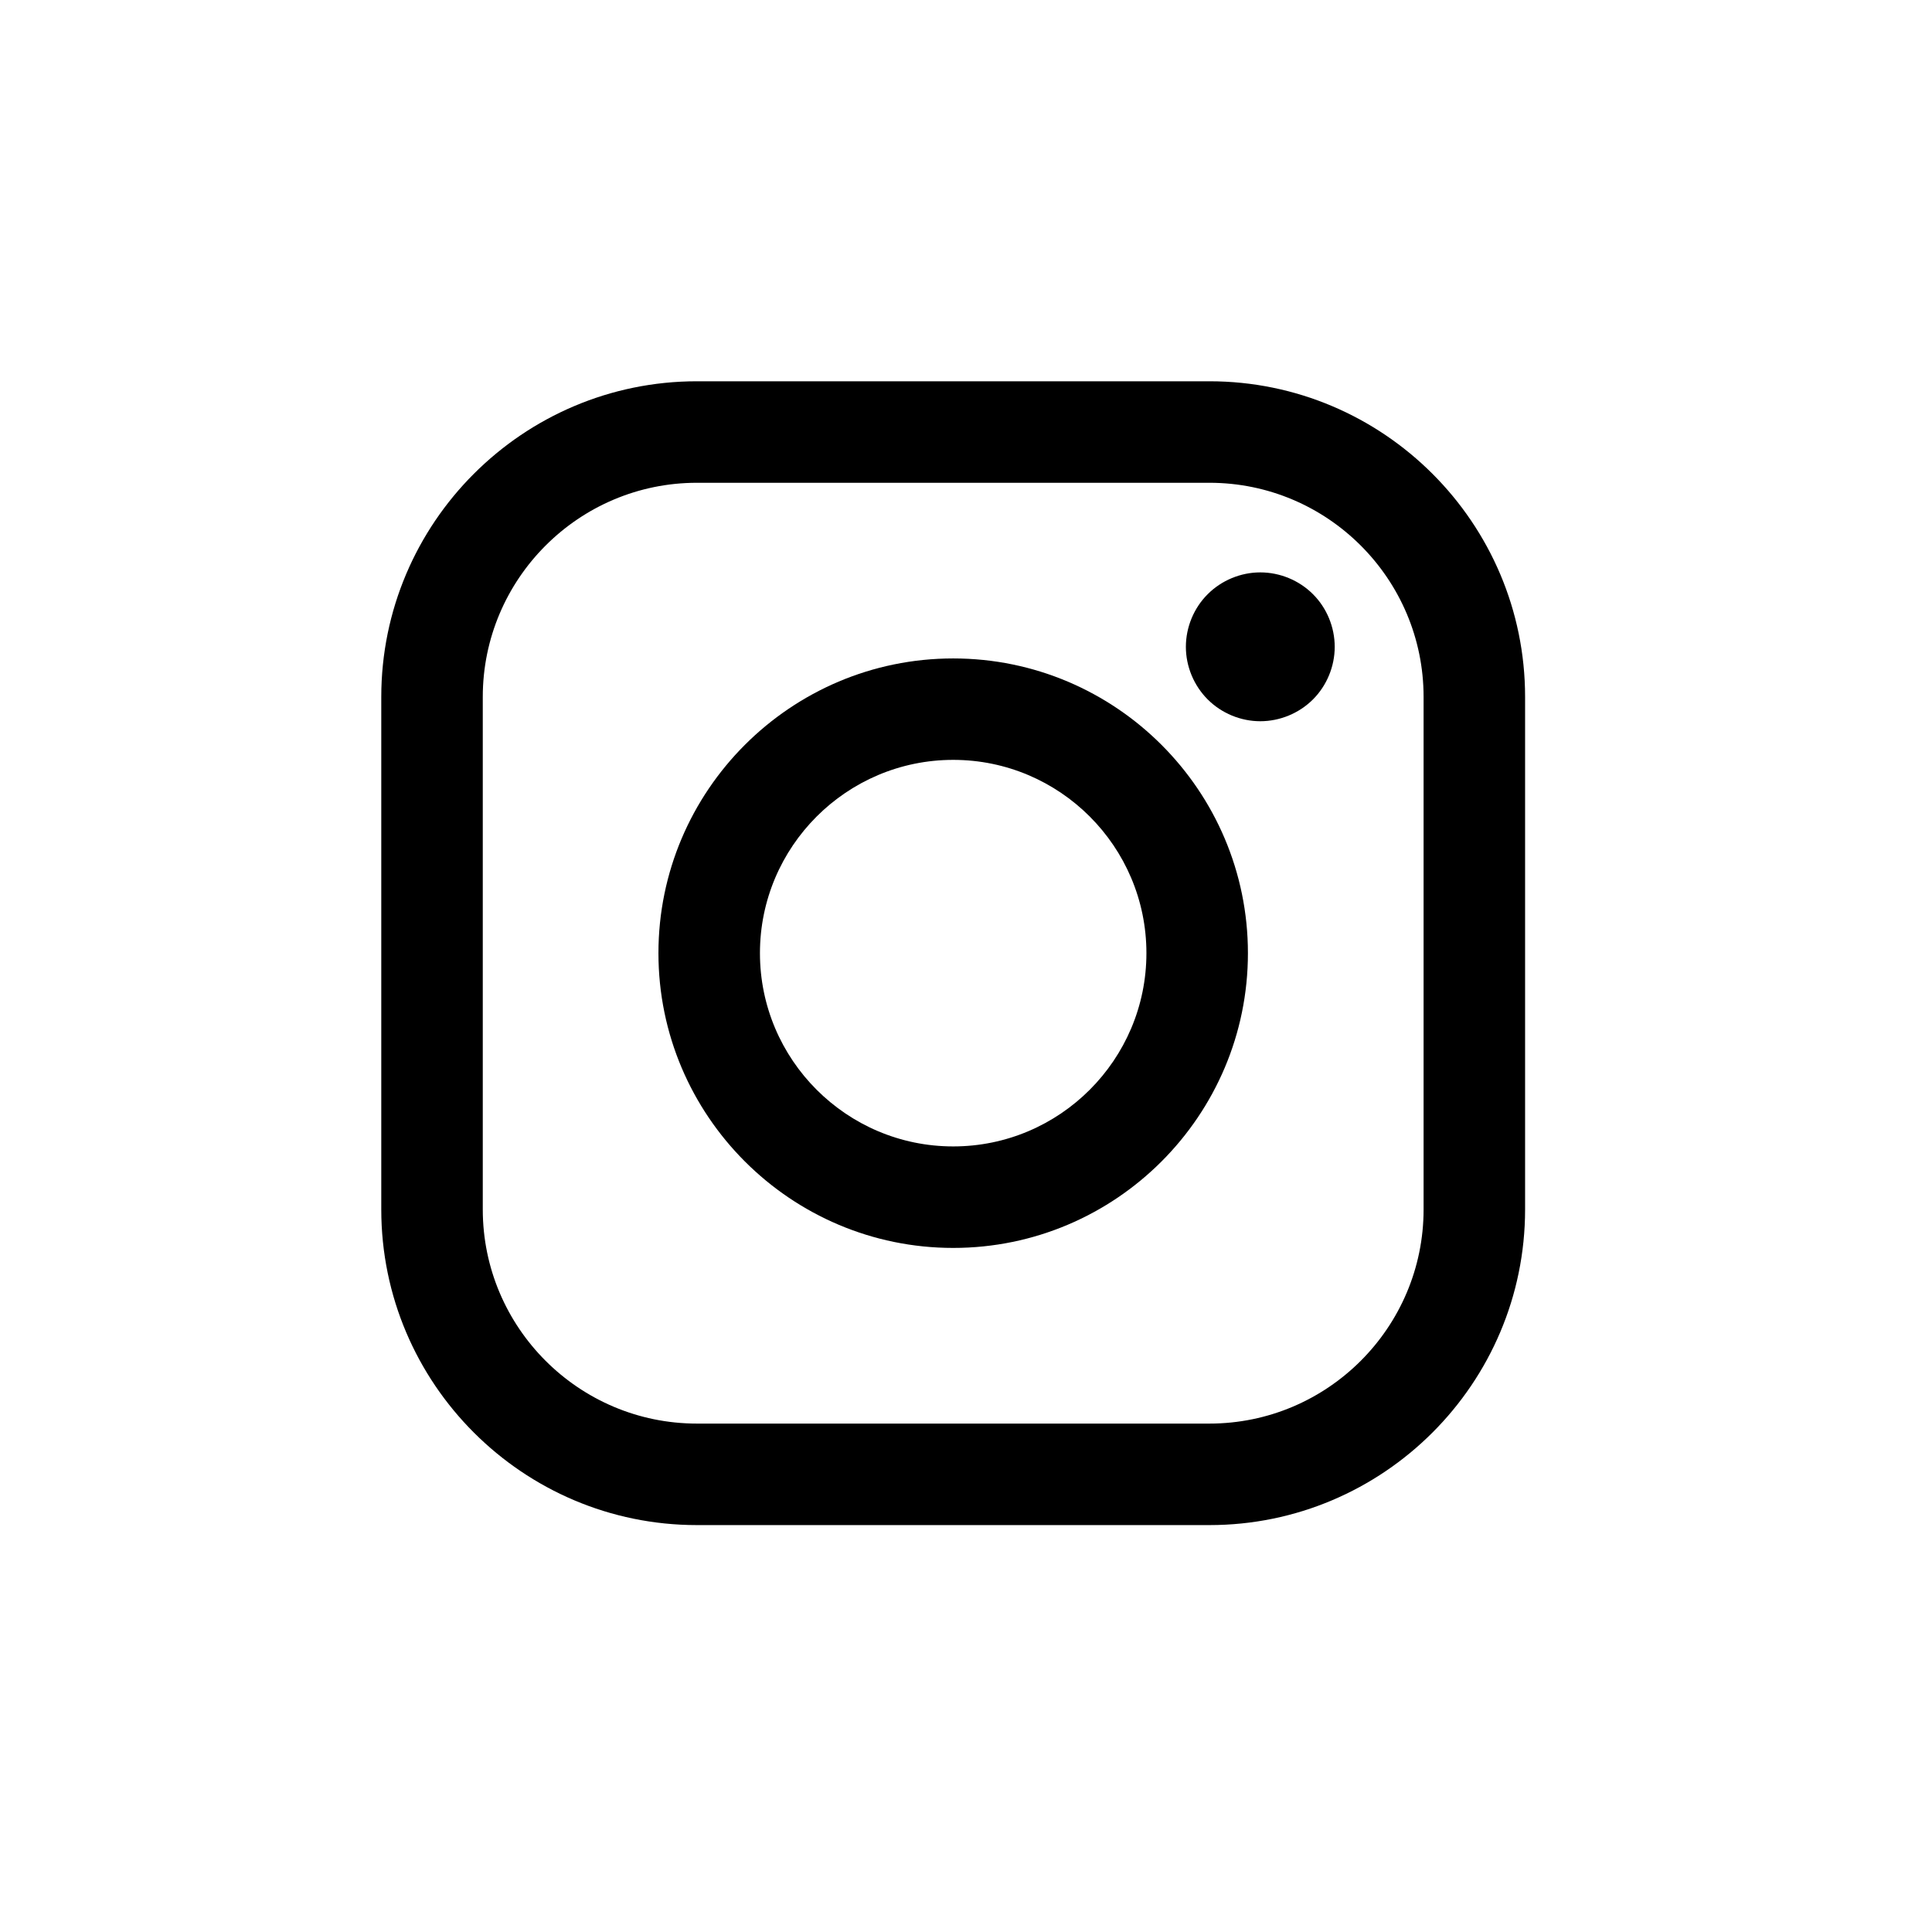 <svg width="26" height="26" viewBox="0 0 26 26" fill="none" xmlns="http://www.w3.org/2000/svg">
<path d="M16.276 5.131H9.379C7.036 5.131 5.131 7.037 5.131 9.379V16.276C5.131 18.618 7.036 20.524 9.379 20.524H16.276C18.618 20.524 20.524 18.618 20.524 16.276V9.379C20.524 7.037 18.618 5.131 16.276 5.131ZM19.158 16.276C19.158 17.865 17.865 19.158 16.276 19.158H9.379C7.79 19.158 6.497 17.865 6.497 16.276V9.379C6.497 7.79 7.79 6.497 9.379 6.497H16.276C17.865 6.497 19.158 7.79 19.158 9.379V16.276H19.158Z" fill="black"/>
<path d="M12.828 8.861C10.641 8.861 8.861 10.64 8.861 12.827C8.861 15.014 10.641 16.794 12.828 16.794C15.015 16.794 16.794 15.014 16.794 12.827C16.794 10.64 15.015 8.861 12.828 8.861ZM12.828 15.428C11.394 15.428 10.227 14.261 10.227 12.827C10.227 11.393 11.394 10.226 12.828 10.226C14.262 10.226 15.428 11.393 15.428 12.827C15.428 14.261 14.262 15.428 12.828 15.428Z" fill="black"/>
<path d="M16.96 7.703C16.697 7.703 16.439 7.81 16.253 7.996C16.066 8.182 15.959 8.441 15.959 8.705C15.959 8.968 16.066 9.226 16.253 9.413C16.439 9.599 16.697 9.706 16.96 9.706C17.225 9.706 17.482 9.599 17.669 9.413C17.856 9.226 17.962 8.968 17.962 8.705C17.962 8.441 17.856 8.182 17.669 7.996C17.483 7.81 17.225 7.703 16.96 7.703Z" fill="black"/>
</svg>
